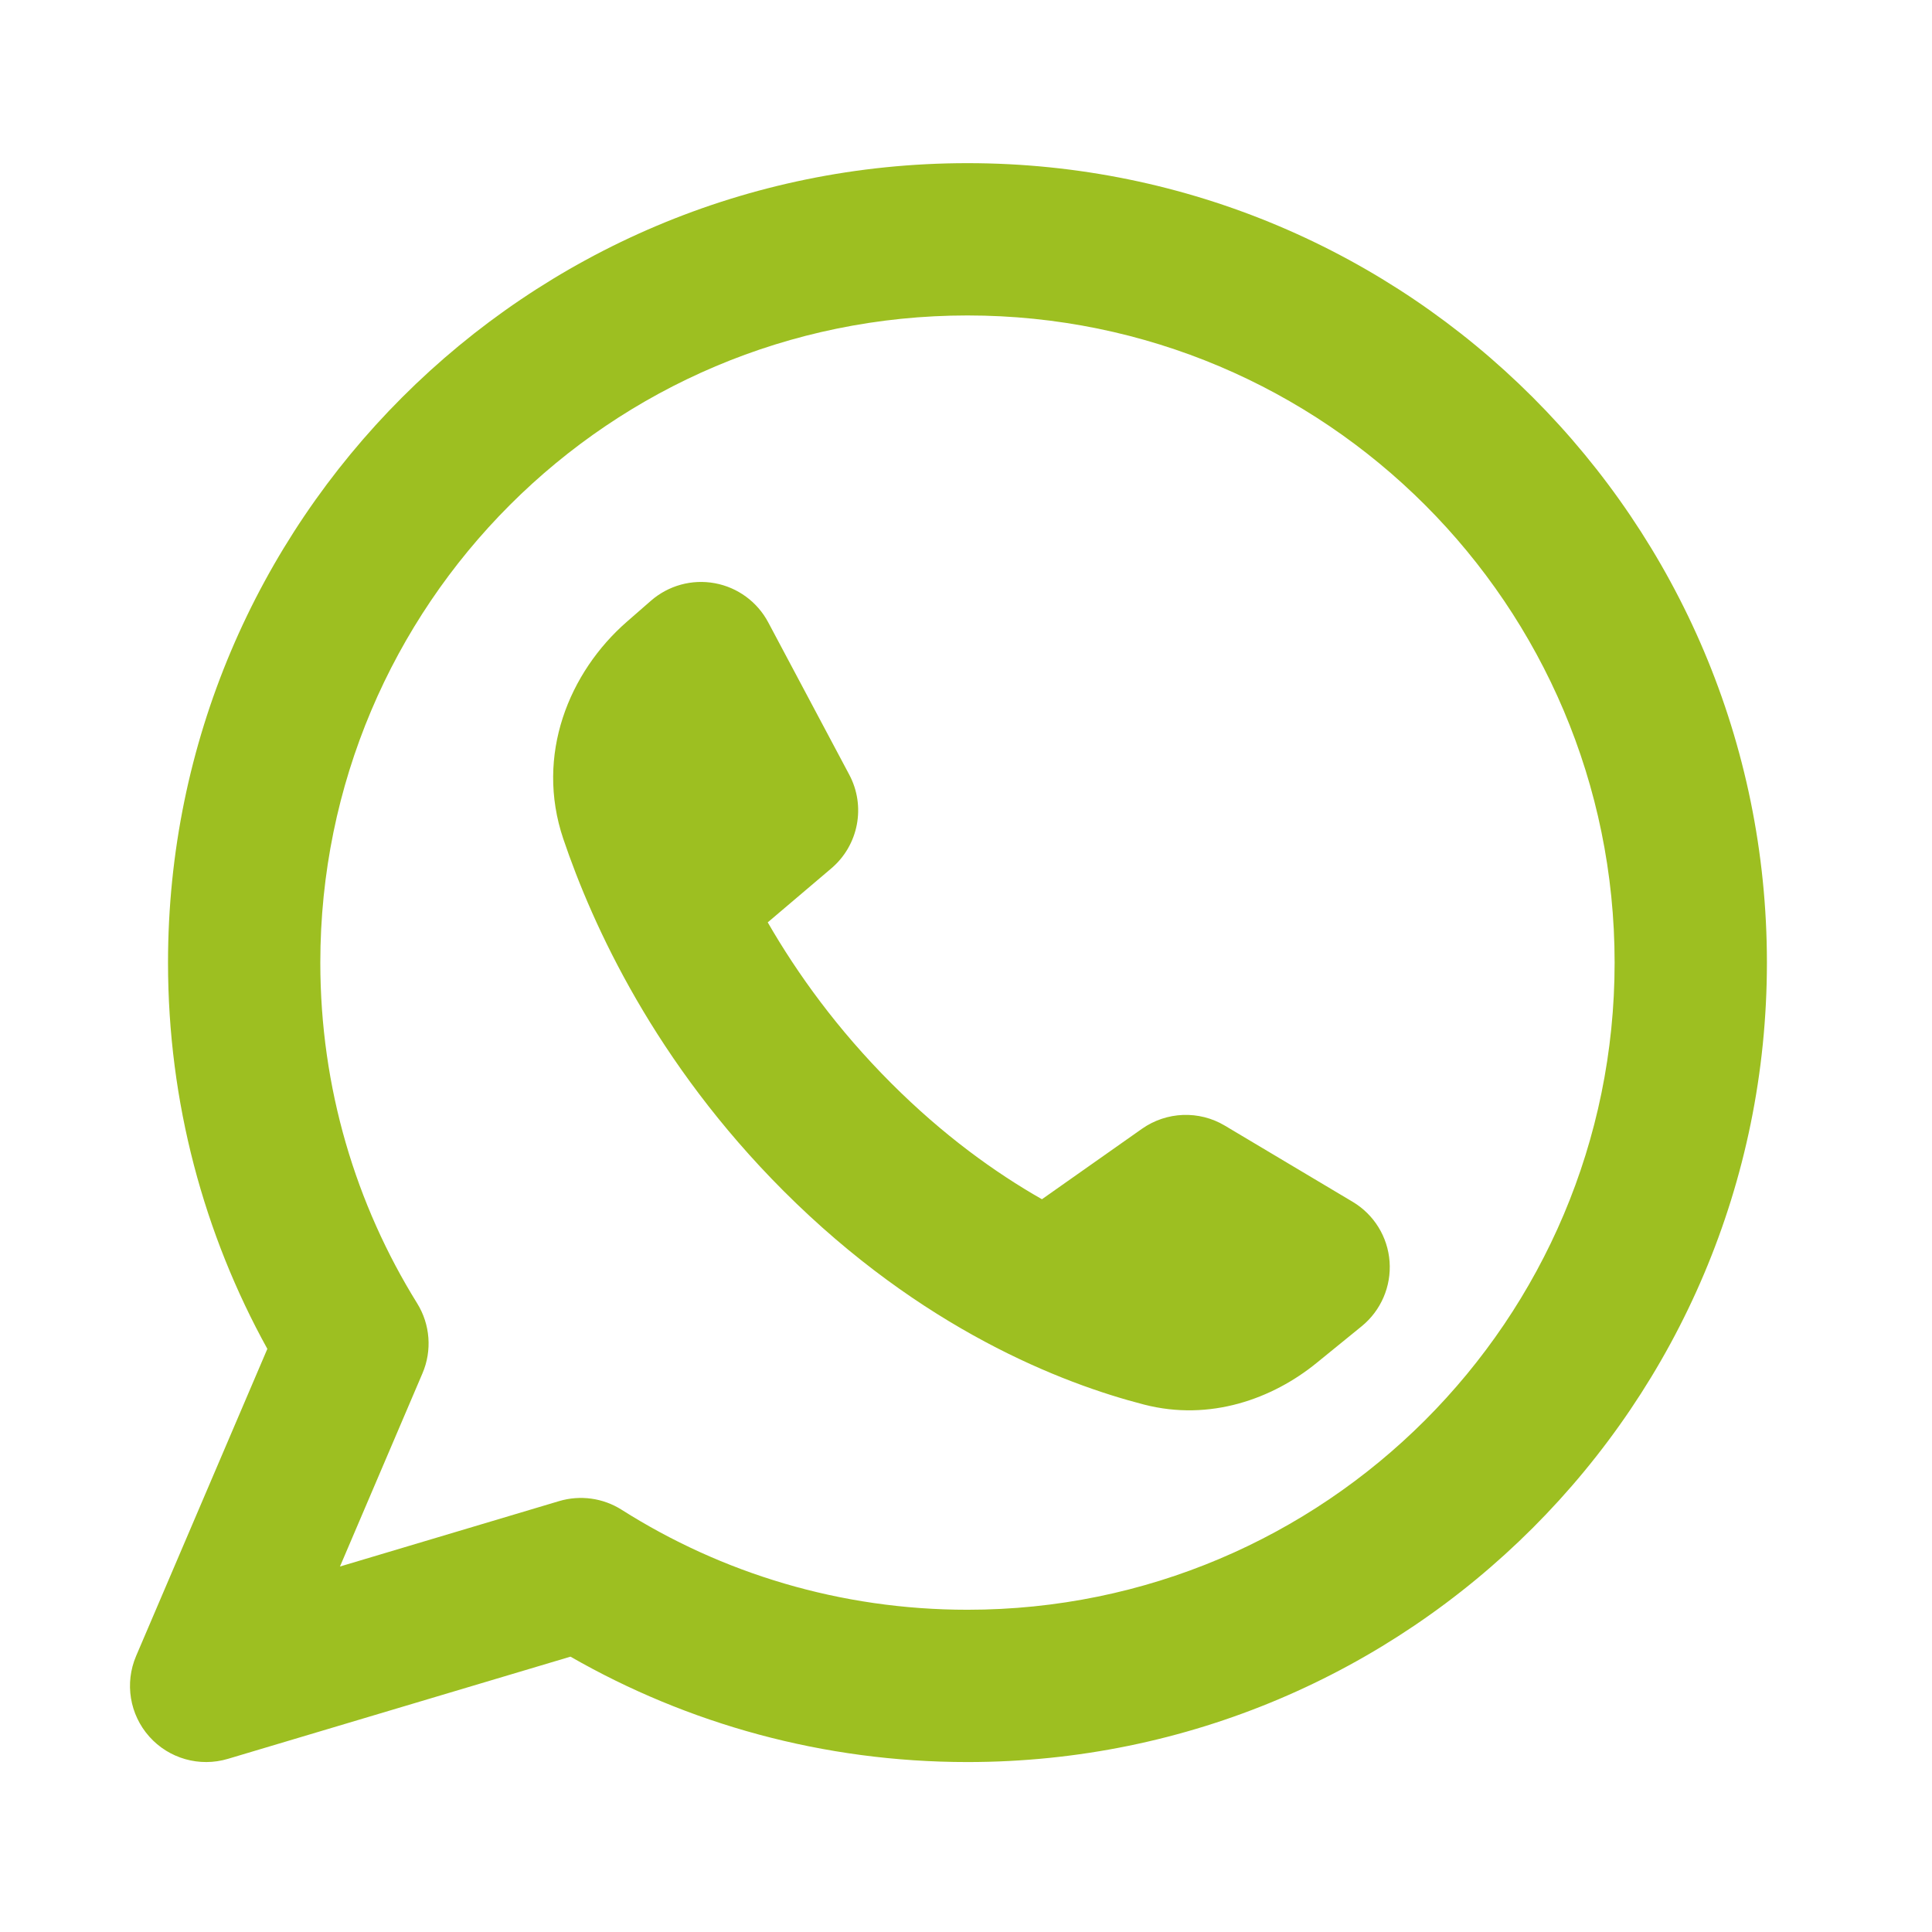 <svg width="29" height="29" viewBox="0 0 29 29" fill="none" xmlns="http://www.w3.org/2000/svg">
<path fill-rule="evenodd" clip-rule="evenodd" d="M4.808 14.449C4.808 9.084 9.157 4.735 14.522 4.735C19.887 4.735 24.236 9.084 24.236 14.449C24.236 19.814 19.887 24.163 14.522 24.163C12.611 24.163 10.832 23.613 9.331 22.662C9.052 22.485 8.71 22.438 8.393 22.532L5.103 23.514L6.341 20.615C6.488 20.273 6.458 19.88 6.262 19.564C5.34 18.079 4.808 16.328 4.808 14.449ZM14.522 2.449C7.895 2.449 2.522 7.822 2.522 14.449C2.522 16.55 3.063 18.527 4.013 20.247L2.043 24.857C1.869 25.265 1.946 25.736 2.241 26.067C2.536 26.398 2.996 26.528 3.421 26.401L8.563 24.867C10.319 25.874 12.355 26.449 14.522 26.449C21.15 26.449 26.522 21.077 26.522 14.449C26.522 7.822 21.15 2.449 14.522 2.449ZM17.142 16.943L15.64 18.001C14.937 17.601 14.159 17.041 13.379 16.261C12.568 15.45 11.967 14.613 11.524 13.845L12.478 13.035C12.888 12.687 13 12.101 12.747 11.627L11.531 9.341C11.367 9.033 11.072 8.817 10.729 8.754C10.386 8.691 10.034 8.788 9.771 9.017L9.41 9.332C8.543 10.088 8.03 11.332 8.455 12.591C8.896 13.896 9.836 15.951 11.763 17.878C13.835 19.95 15.941 20.766 17.172 21.083C18.164 21.339 19.103 20.996 19.764 20.457L20.44 19.907C20.729 19.671 20.885 19.309 20.858 18.937C20.831 18.565 20.624 18.23 20.303 18.039L18.385 16.896C17.998 16.665 17.511 16.684 17.142 16.943Z" fill="#9DBF21"/>
</svg>
